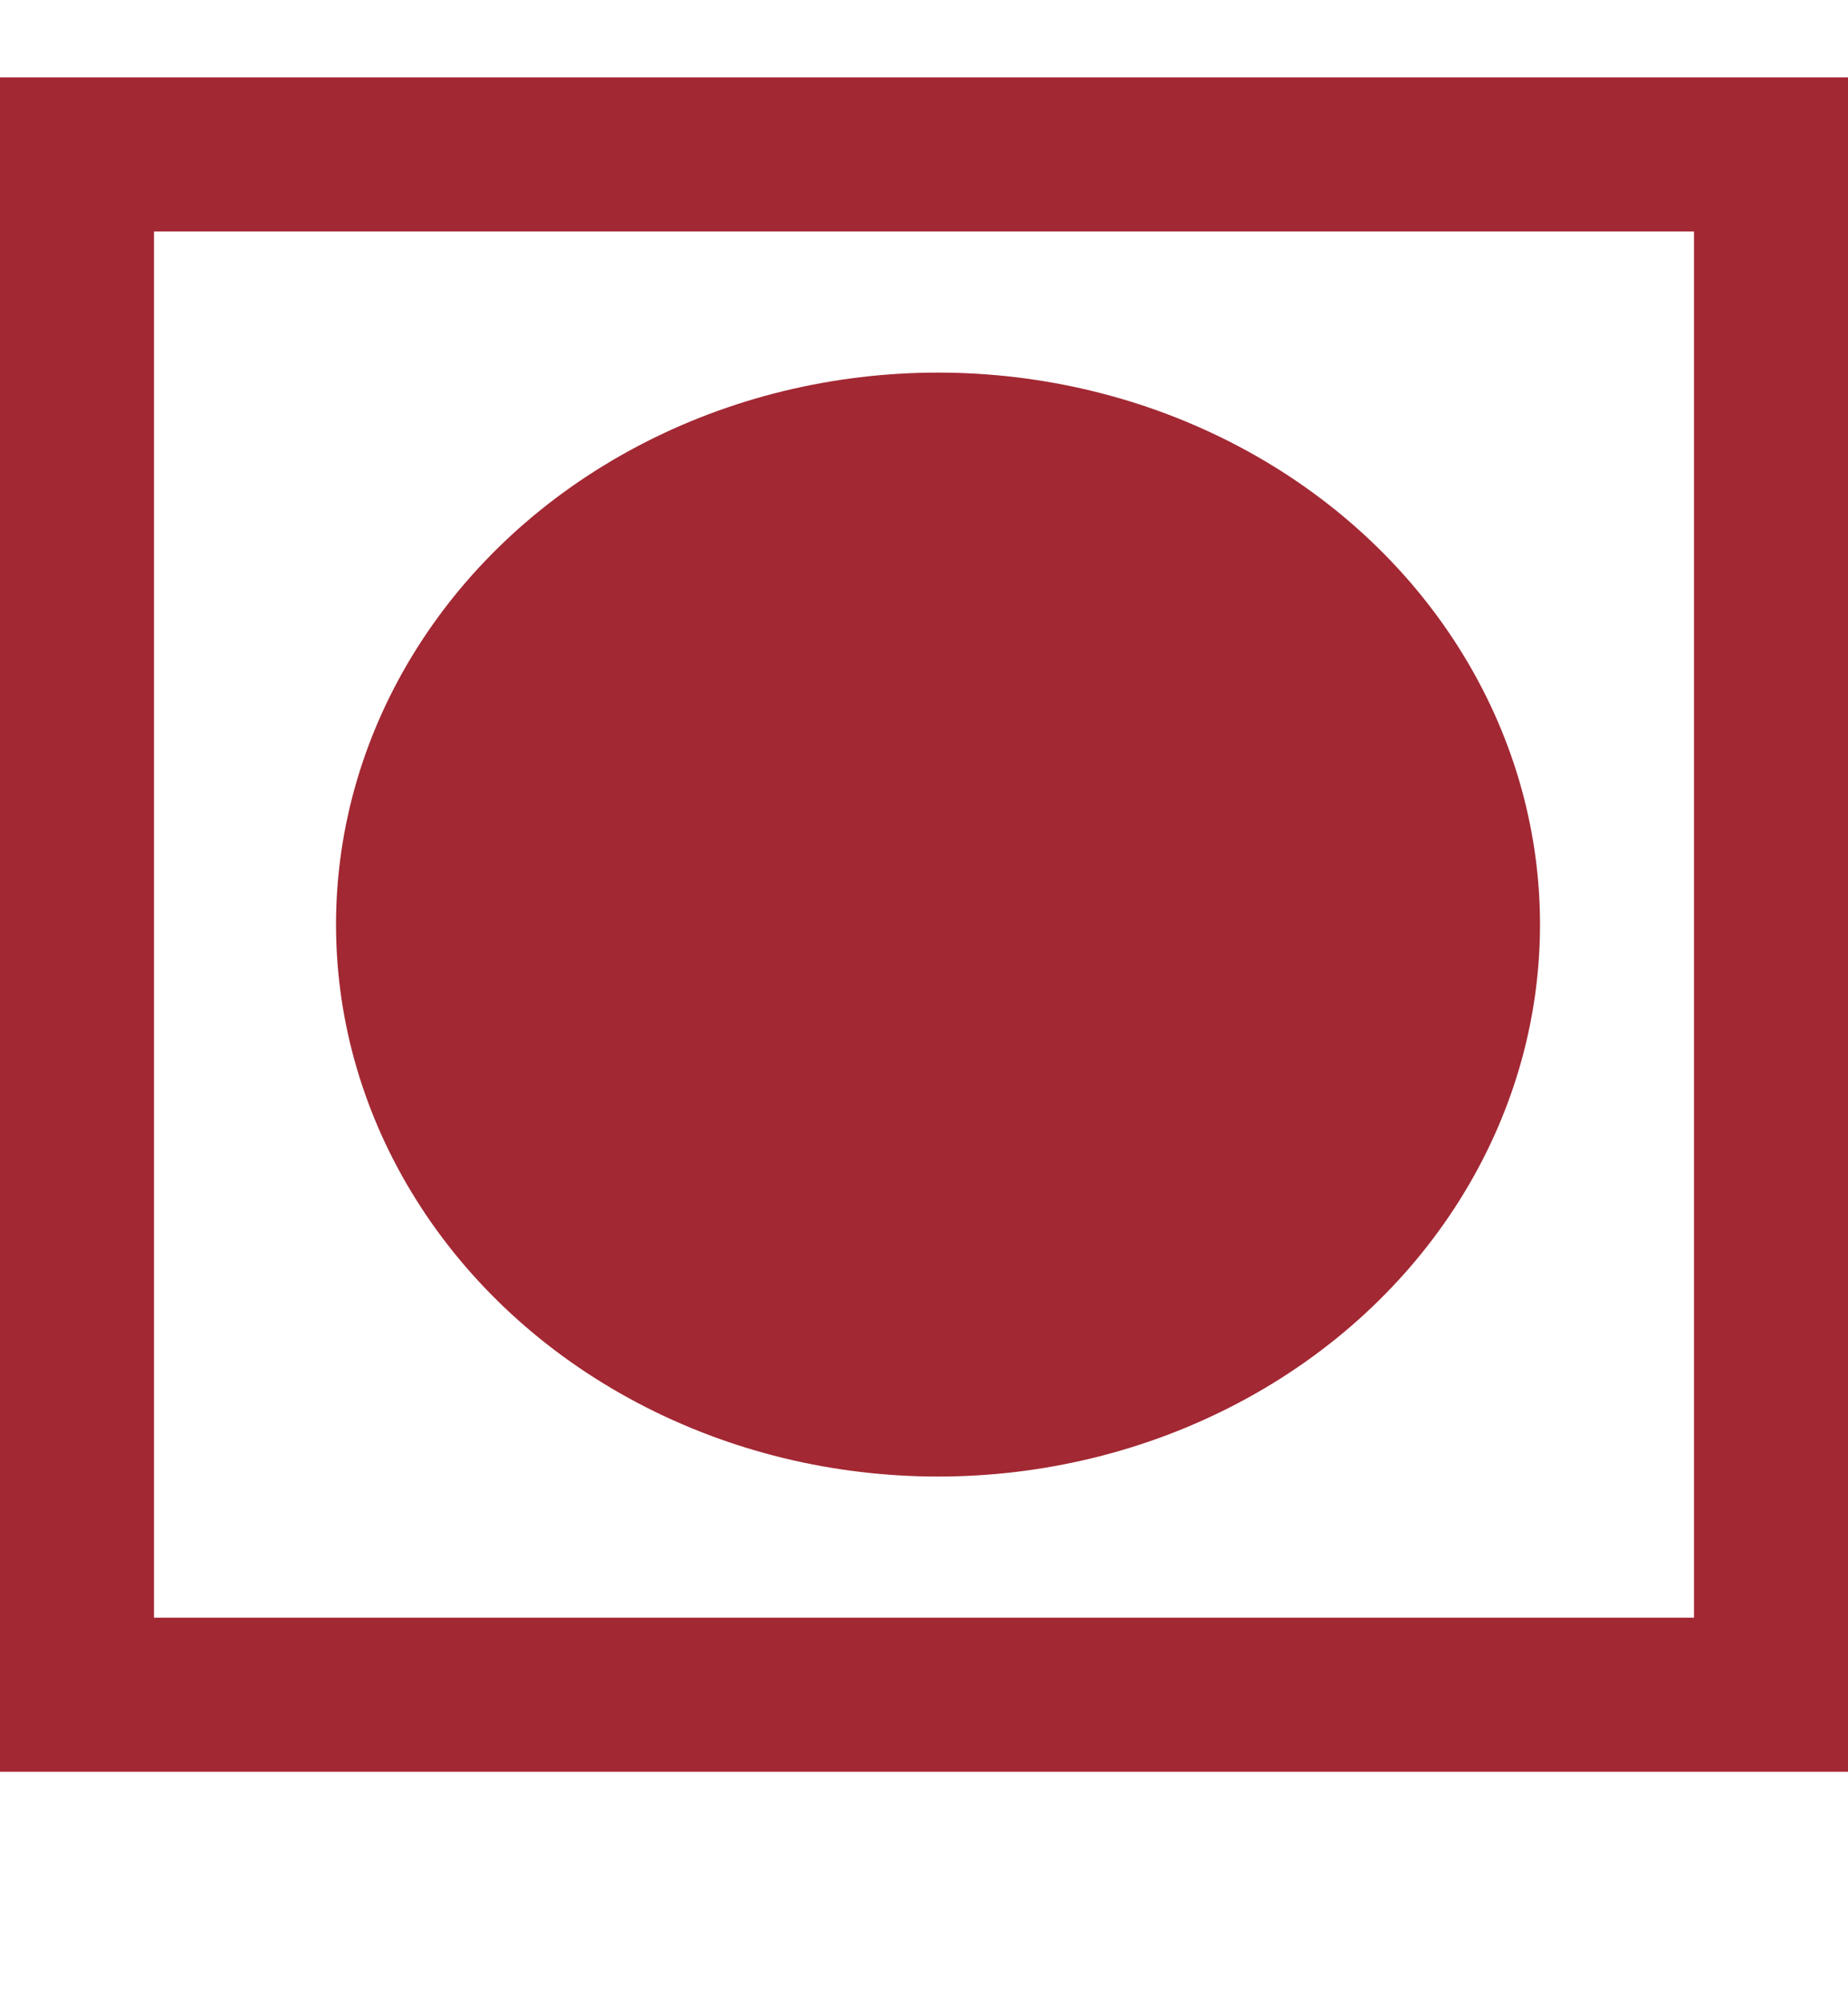 <?xml version="1.0" encoding="UTF-8"?>
<svg width="12px" height="13px" viewBox="0 0 12 13" version="1.1" xmlns="http://www.w3.org/2000/svg" xmlns:xlink="http://www.w3.org/1999/xlink">
    <!-- Generator: Sketch 50 (54983) - http://www.bohemiancoding.com/sketch -->
    <title>pix_plugins/mod/scorm/pix/suspend</title>
    <desc>Created with Sketch.</desc>
    <defs></defs>
    <g id="pix_plugins/mod/scorm/pix/suspend" stroke="none" stroke-width="1" fill="none" fill-rule="evenodd">
        <path d="M1,1.502 L1,10.498 L11,10.498 L11,1.502 L1,1.502 Z M0,0.502 L12,0.502 L12,11.498 L0,11.498 L0,0.502 Z" id="Rectangle-2" fill="#A22833" fill-rule="nonzero"></path>
        <ellipse id="Oval-2" fill="#A22833" cx="6.091" cy="6" rx="3.909" ry="3.582"></ellipse>
    </g>
</svg>